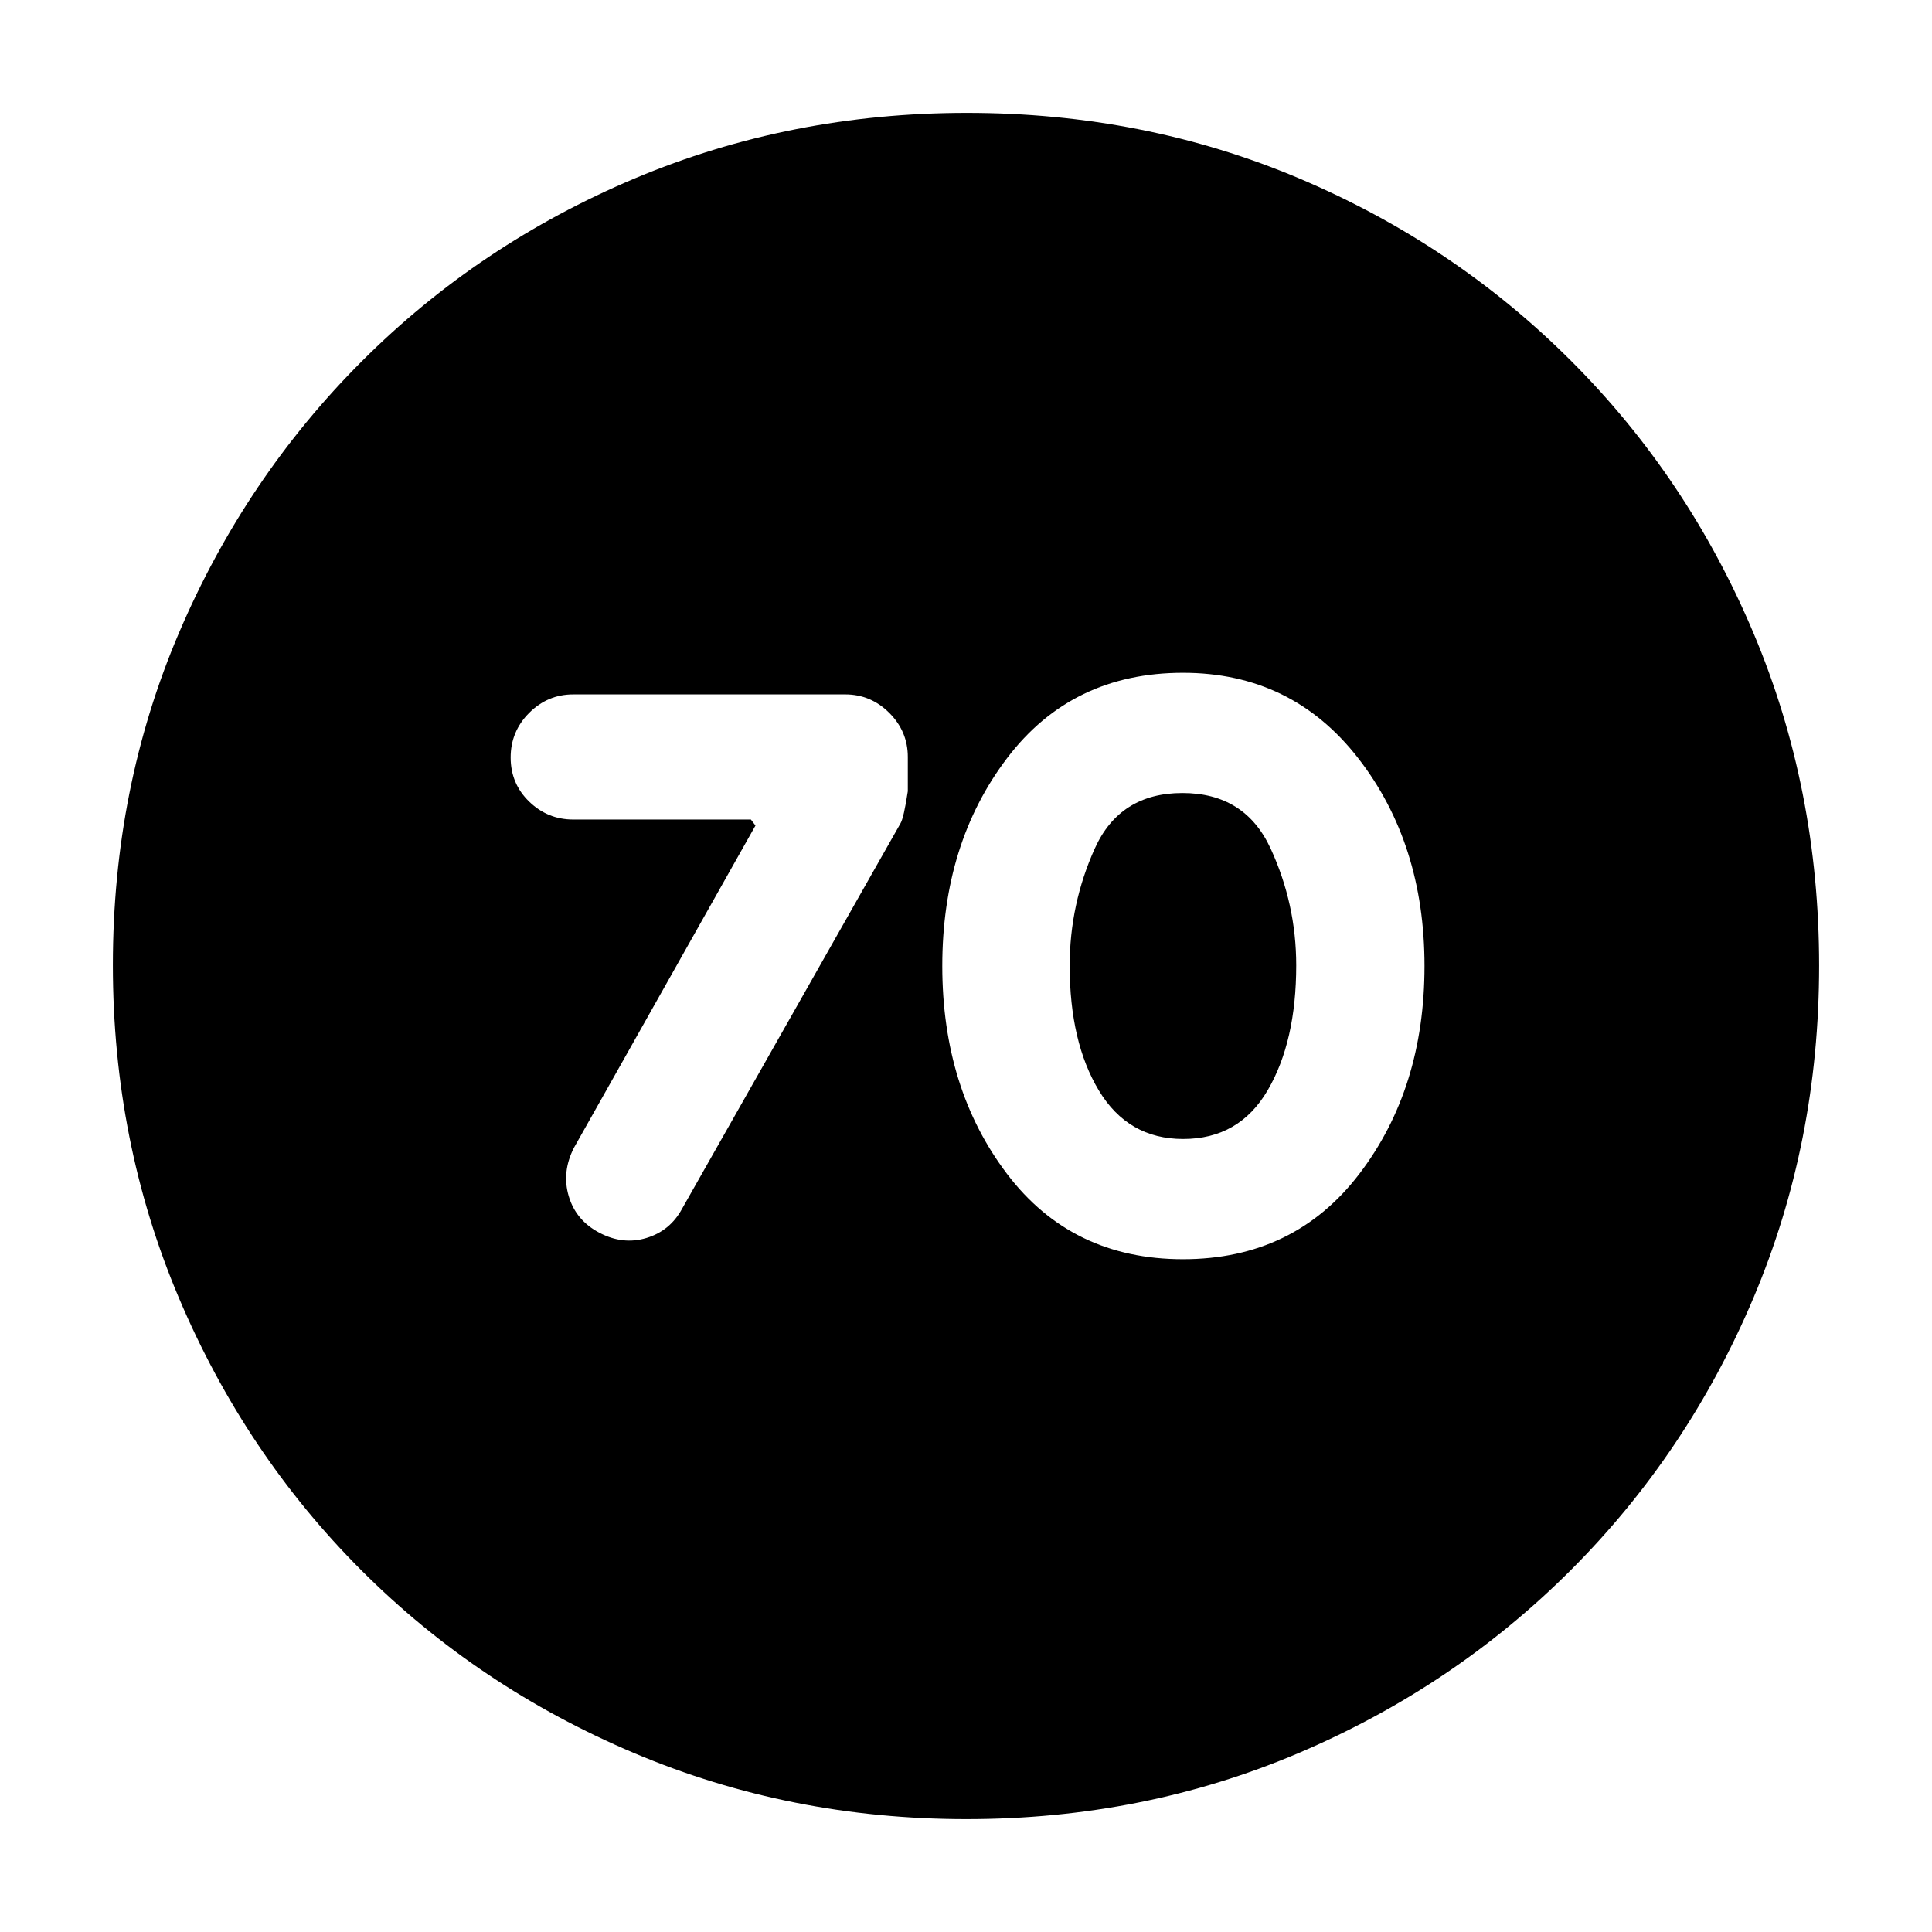 <svg xmlns="http://www.w3.org/2000/svg" height="20" viewBox="0 -960 960 960" width="20"><path d="m375.391-549.782-90.217 160.13q-6.131 12.029-2.565 24.058 3.565 12.029 15.261 18.159 11.695 6.131 23.391 2.565 11.696-3.565 17.602-14.419l108.558-191.518q1.666-2.758 3.666-16.019v-17.044q0-12.695-9.196-21.891-9.195-9.196-21.891-9.196H284.826q-12.696 0-21.891 9.196-9.196 9.196-9.196 22.174t9.196 21.892q9.195 8.913 21.891 8.913h88.288l2.277 3Zm212.412 215.478q55.278 0 87.651-42.413Q707.826-419.13 707.826-480q0-60.87-32.961-103.283-32.961-42.413-87.045-42.413-55.211 0-87.407 42.413T468.217-480q0 60.87 32.154 103.283 32.153 42.413 87.432 42.413Zm.081-59.74q-27.333 0-41.848-24.071-14.514-24.071-14.514-62.008 0-30.573 12.446-58.203 12.447-27.63 43.565-27.63 31.119 0 43.836 27.598 12.718 27.599 12.718 58.036 0 37.757-14.153 62.017-14.152 24.261-42.05 24.261ZM480.276-56.087q-87.612 0-165.147-32.802-77.536-32.803-135.487-90.753-57.95-57.951-90.753-135.445-32.802-77.494-32.802-165.371 0-88.134 32.861-165.112 32.862-76.979 91.004-135.081 58.143-58.102 135.444-90.682 77.301-32.58 165.062-32.58 88.124 0 165.12 32.57 76.996 32.571 135.095 90.67 58.099 58.099 90.67 135.346 32.57 77.247 32.57 165.135 0 87.888-32.58 164.992-32.58 77.105-90.682 135.248-58.102 58.142-135.305 91.004-77.203 32.861-165.07 32.861Z"/></svg>